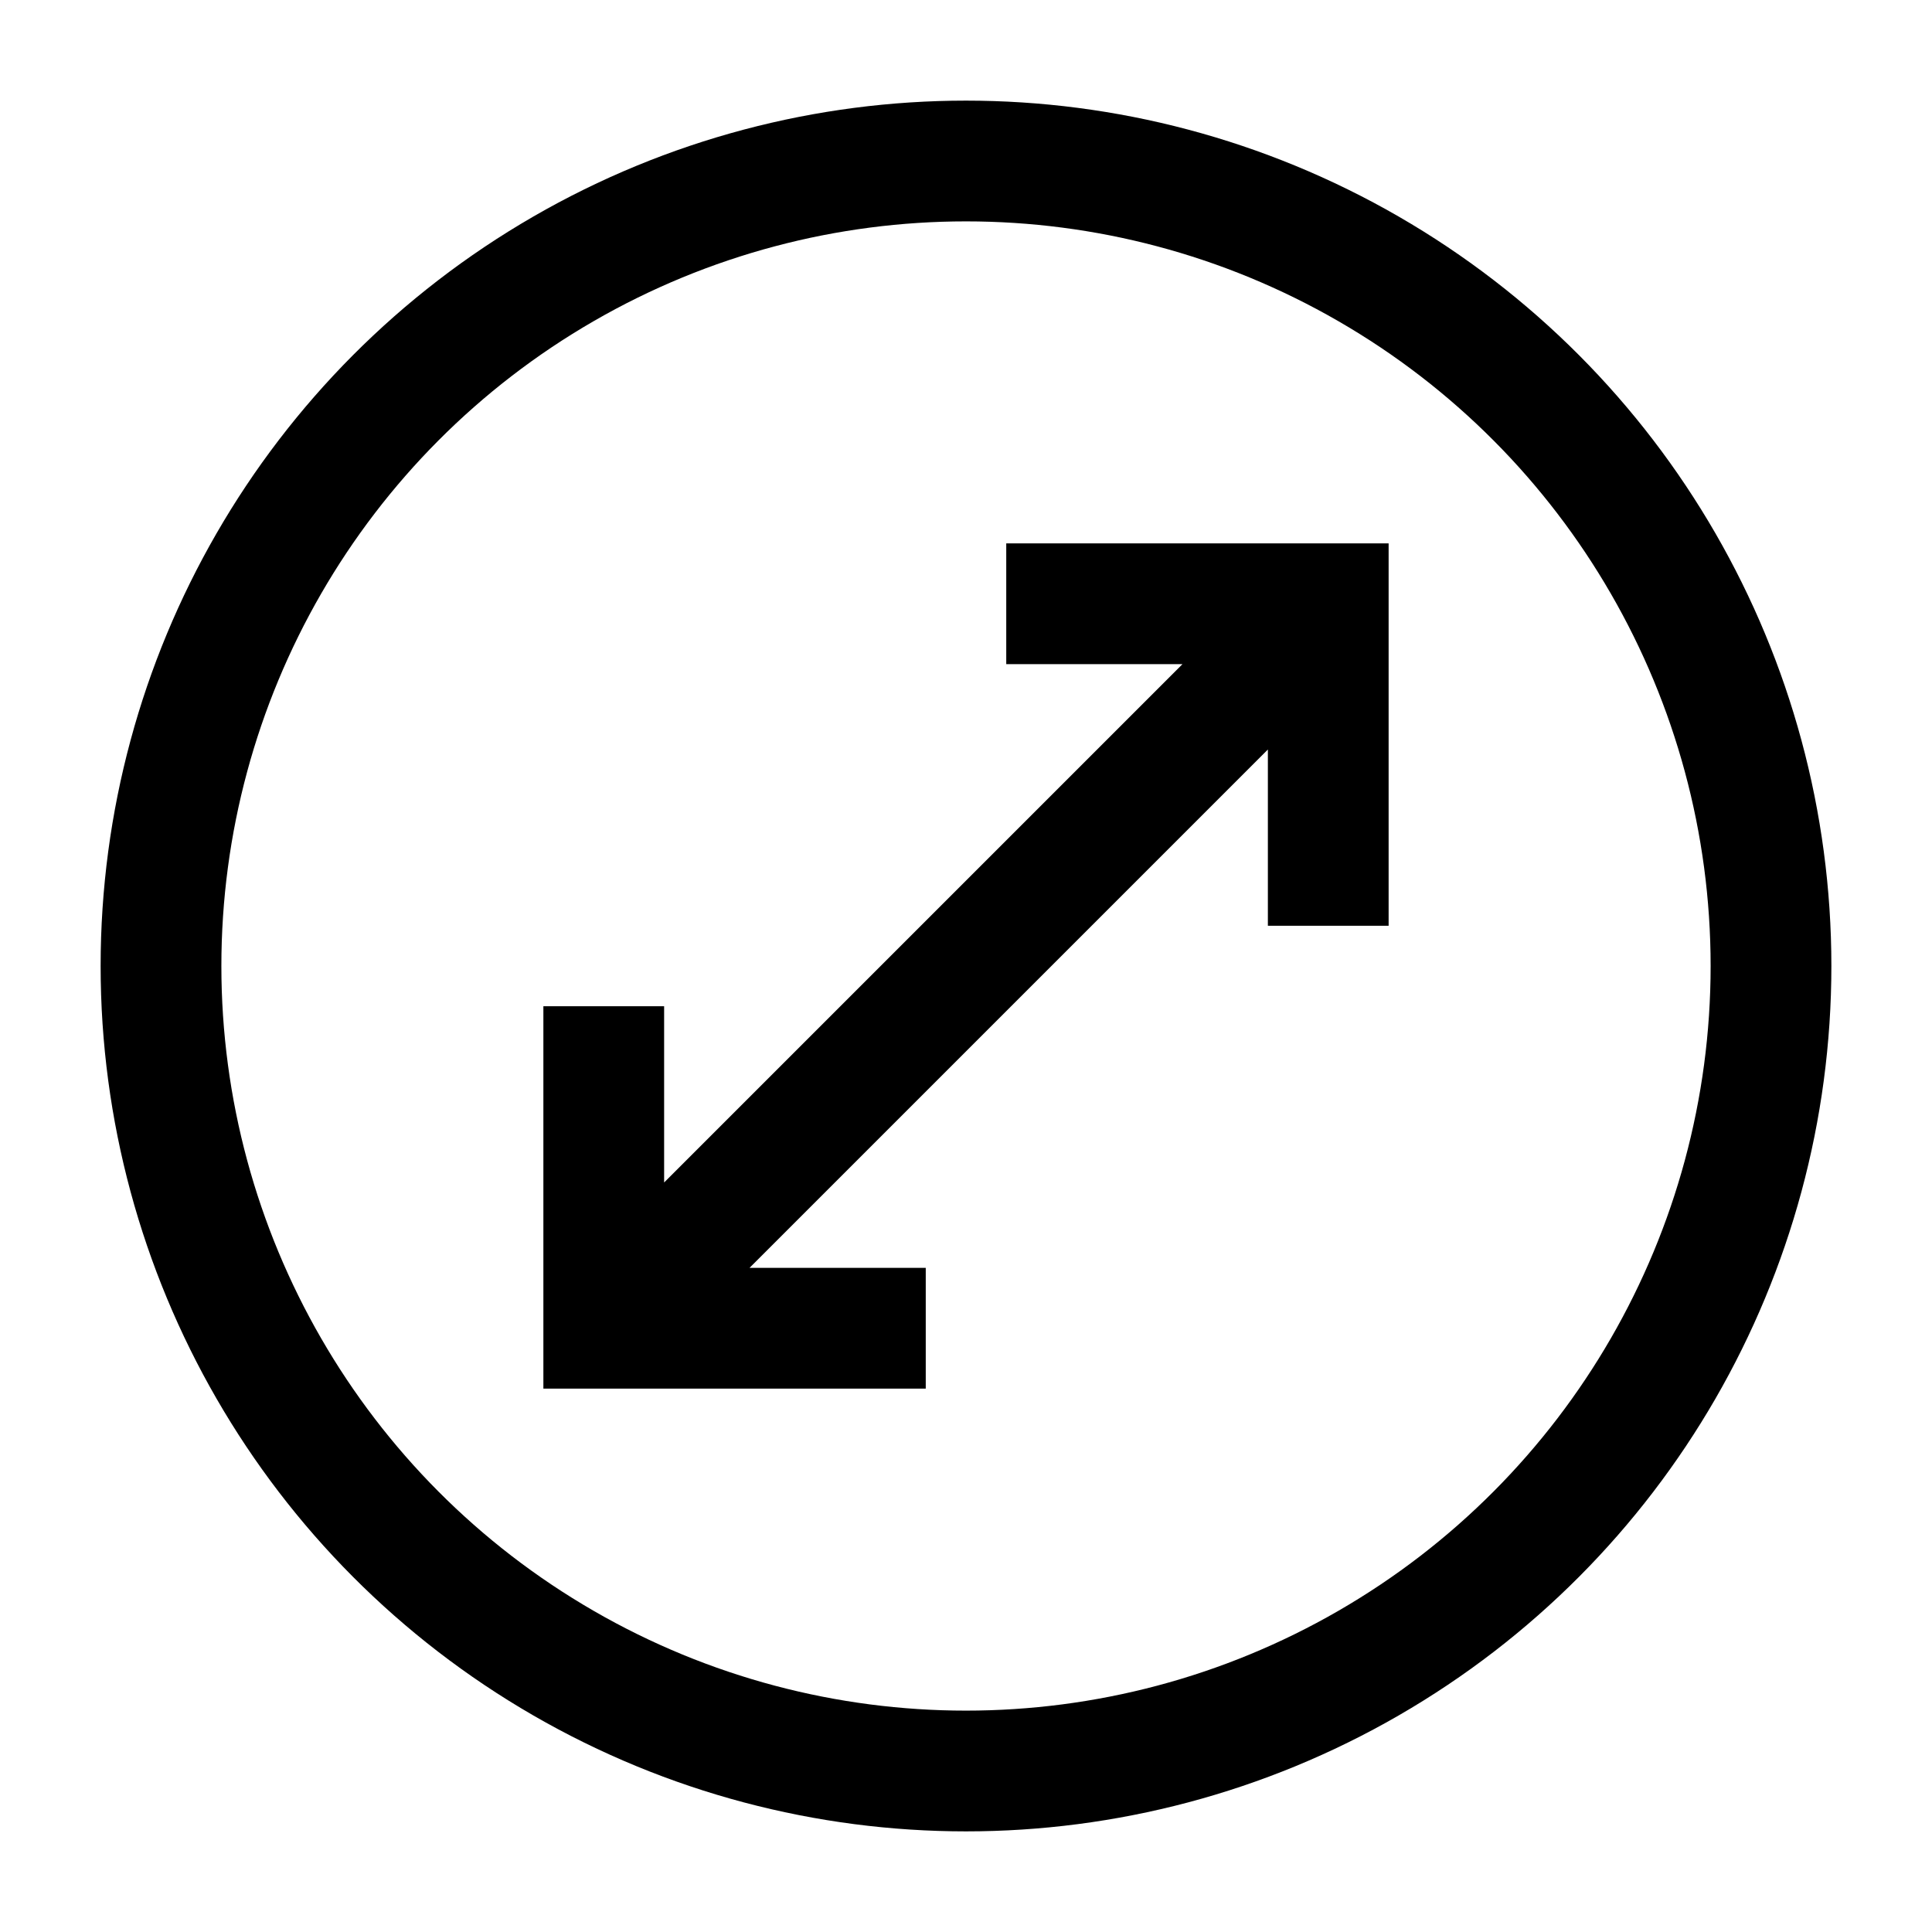 <svg width="24" height="24" viewBox="0 0 24 24" fill="none" xmlns="http://www.w3.org/2000/svg">
    <path d="M12.5 7.5H16.5V11.5M11.5 16.5H7.5V12.5M16.352 7.648L7.717 16.283" stroke="currentColor" stroke-width="1.5"/>
    <circle cx="12" cy="12" r="10" stroke="currentColor" stroke-width="1.5" stroke-linecap="square"   stroke-linejoin="round"/>
</svg>
